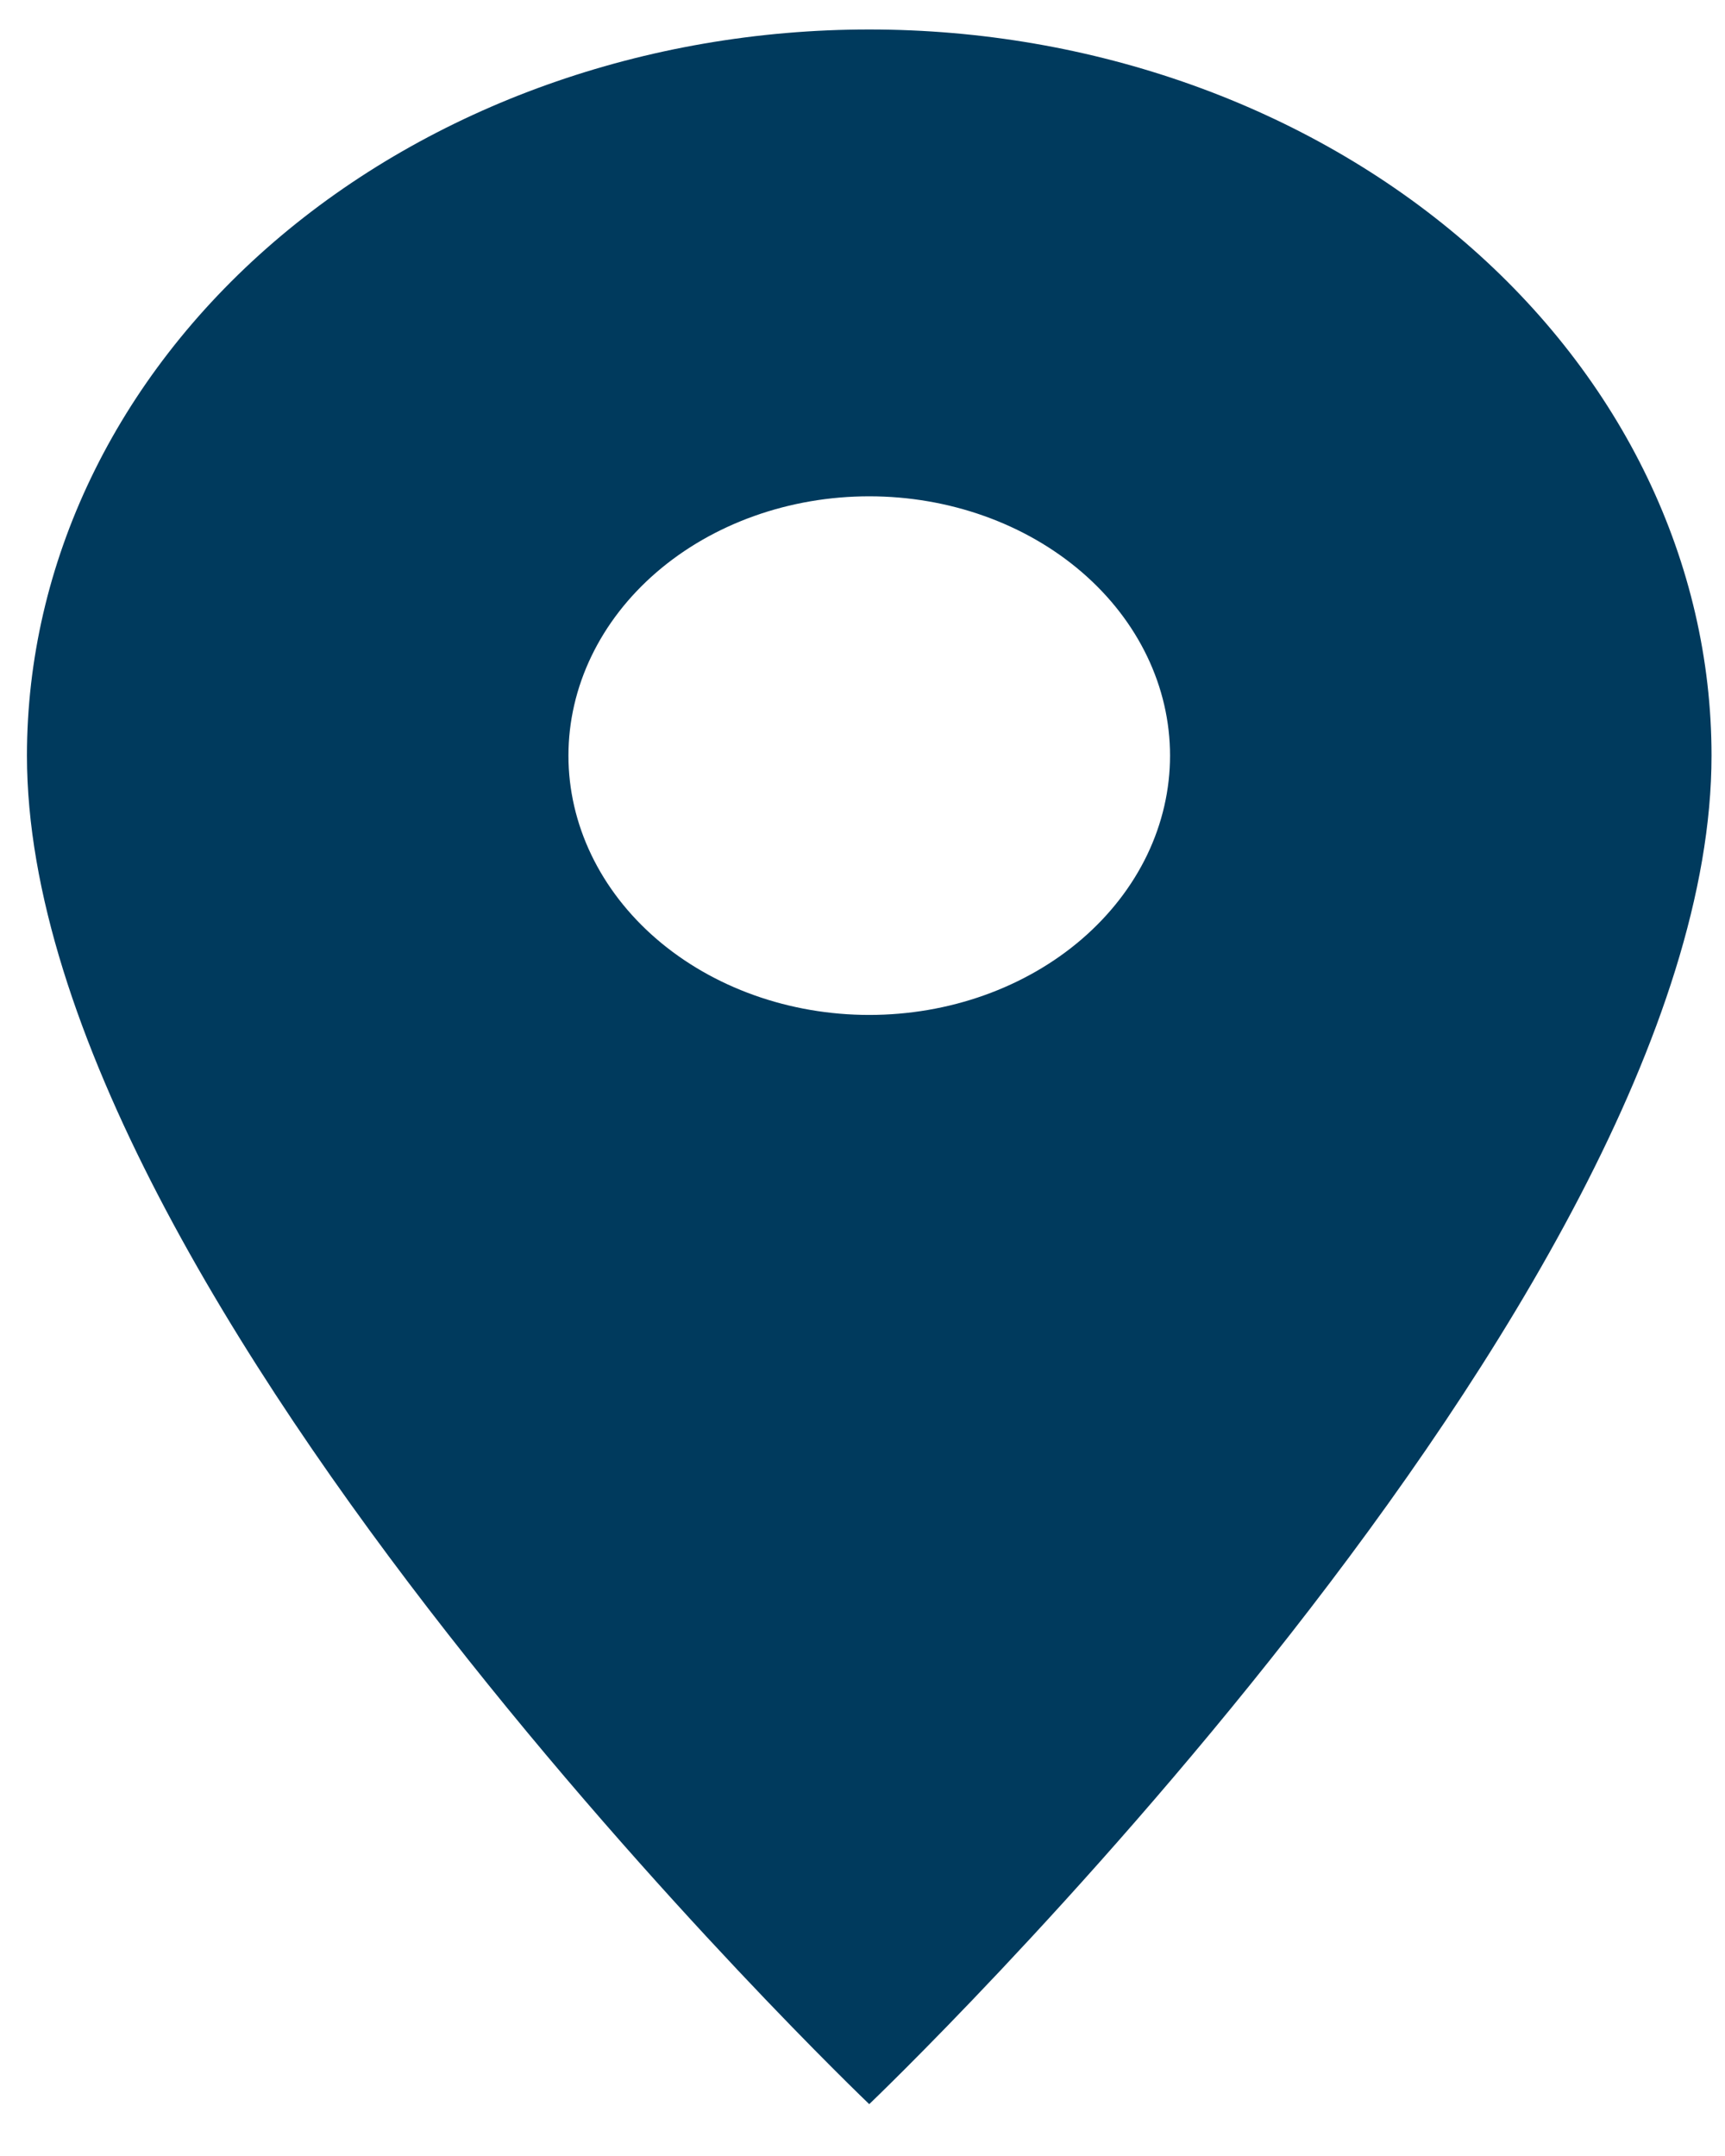 <svg width="32" height="40" viewBox="0 0 32 40" fill="none" xmlns="http://www.w3.org/2000/svg">
<path d="M16.125 18.83C14.645 18.83 13.226 18.323 12.179 17.421C11.133 16.519 10.545 15.295 10.545 14.019C10.545 12.743 11.133 11.519 12.179 10.617C13.226 9.714 14.645 9.208 16.125 9.208C17.605 9.208 19.024 9.714 20.071 10.617C21.117 11.519 21.705 12.743 21.705 14.019C21.705 14.651 21.561 15.276 21.281 15.86C21 16.444 20.589 16.974 20.071 17.421C19.553 17.868 18.938 18.222 18.261 18.464C17.584 18.706 16.858 18.83 16.125 18.83ZM16.125 0.547C11.981 0.547 8.007 1.967 5.076 4.493C2.146 7.019 0.5 10.446 0.5 14.019C0.5 24.123 16.125 39.038 16.125 39.038C16.125 39.038 31.75 24.123 31.75 14.019C31.75 10.446 30.104 7.019 27.174 4.493C24.243 1.967 20.269 0.547 16.125 0.547Z" fill="#003A5D"/>
</svg>
